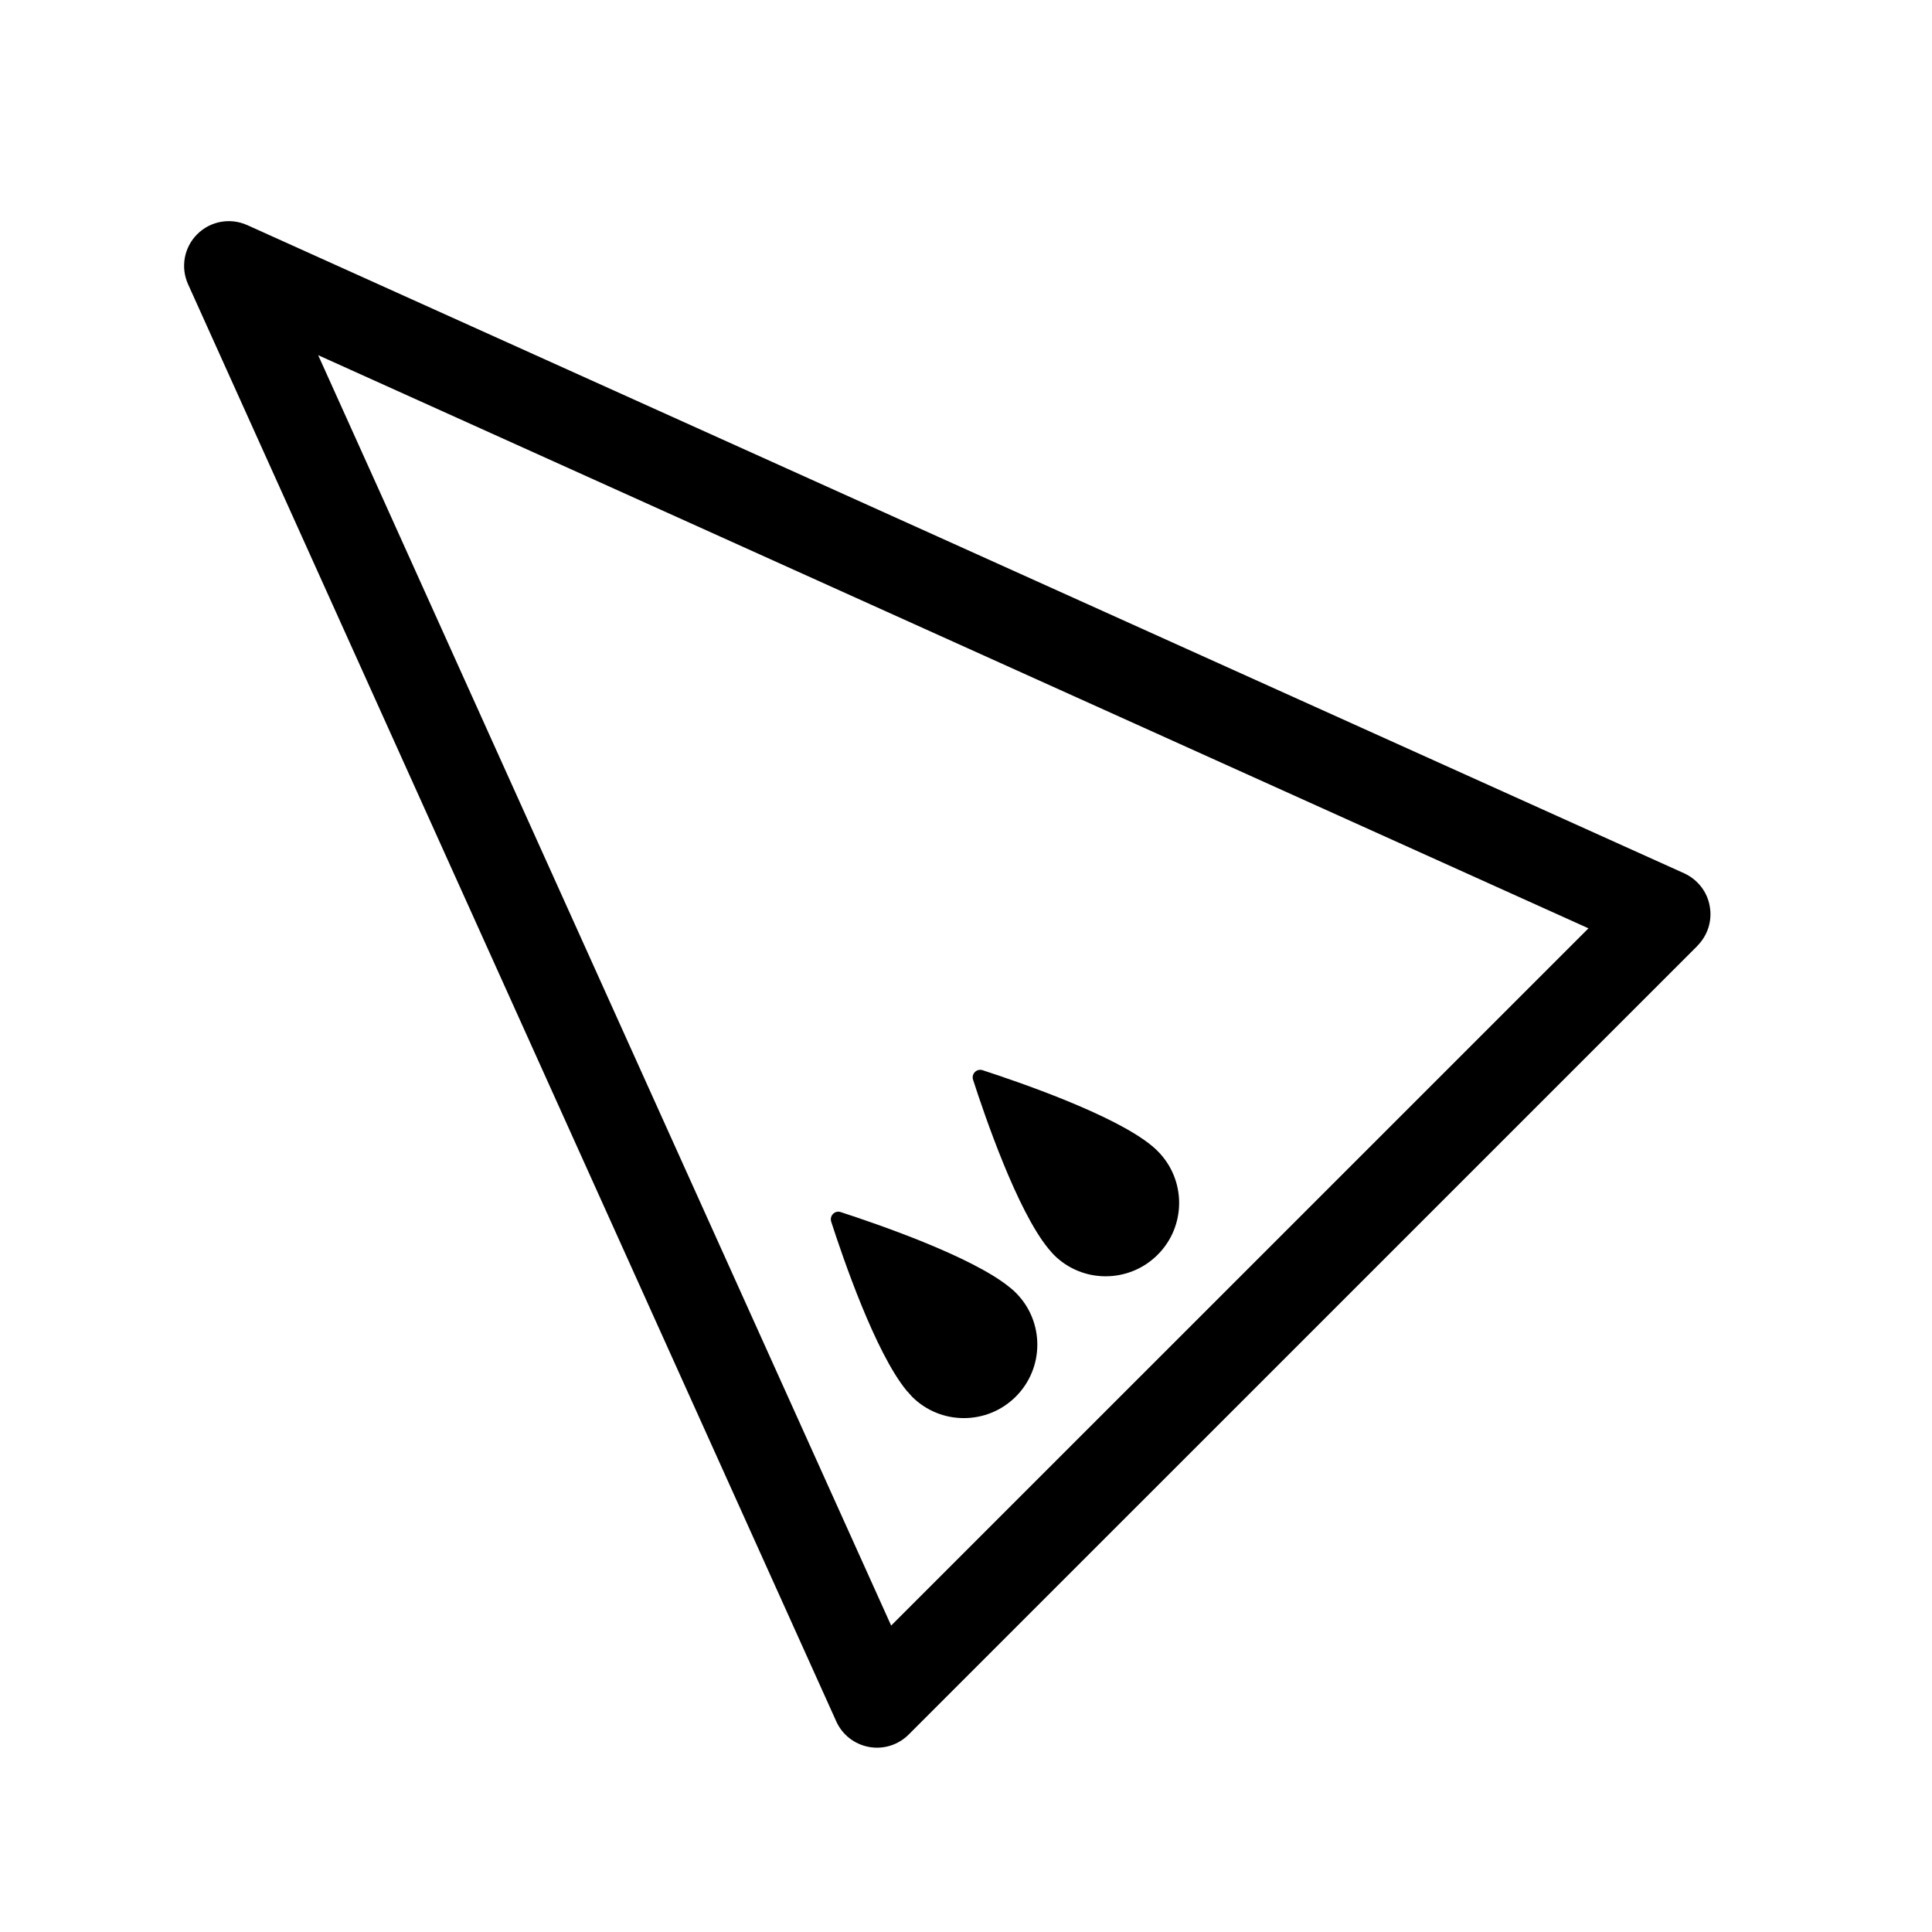 <?xml version="1.0" encoding="utf-8"?>
<!-- Generated by IcoMoon.io -->
<!DOCTYPE svg PUBLIC "-//W3C//DTD SVG 1.1//EN" "http://www.w3.org/Graphics/SVG/1.1/DTD/svg11.dtd">
<svg version="1.1" xmlns="http://www.w3.org/2000/svg" xmlns:xlink="http://www.w3.org/1999/xlink" width="32" height="32" viewBox="0 0 32 32">
<path fill="#000" d="M28.115 15.666l-13.065 13.064c-0.172 0.172-0.417 0.249-0.657 0.205s-0.443-0.202-0.542-0.424l-10.736-23.803c-0.127-0.281-0.067-0.61 0.151-0.828v0c0.218-0.218 0.546-0.278 0.828-0.152l23.802 10.737c0.22 0.101 0.381 0.304 0.422 0.542 0.045 0.241-0.032 0.485-0.204 0.658zM14.76 26.925l11.55-11.549-21.040-9.493 9.49 21.041z"></path>
<path fill="#000" d="M15.027 23.047c-0.003-0.004-0.006-0.009-0.010-0.013-0.521-0.632-1.059-2.209-1.25-2.8-0.030-0.1 0.061-0.19 0.158-0.158 0.592 0.193 2.171 0.733 2.797 1.245 0.007 0.006 0.013 0.010 0.020 0.016 0.030 0.024 0.058 0.049 0.084 0.076 0.475 0.475 0.473 1.245-0.001 1.719s-1.245 0.476-1.719 0.001c-0.024-0.027-0.050-0.056-0.077-0.087z"></path>
<path fill="#000" d="M17.377 20.696c-0.003-0.003-0.007-0.007-0.010-0.012-0.521-0.632-1.059-2.209-1.25-2.8-0.032-0.098 0.061-0.19 0.158-0.158 0.592 0.193 2.171 0.733 2.797 1.247 0.007 0.004 0.012 0.010 0.018 0.015 0.030 0.026 0.059 0.050 0.084 0.077 0.475 0.475 0.475 1.244 0 1.718s-1.245 0.476-1.719 0.001c-0.026-0.028-0.052-0.057-0.078-0.089z"></path>
</svg>
